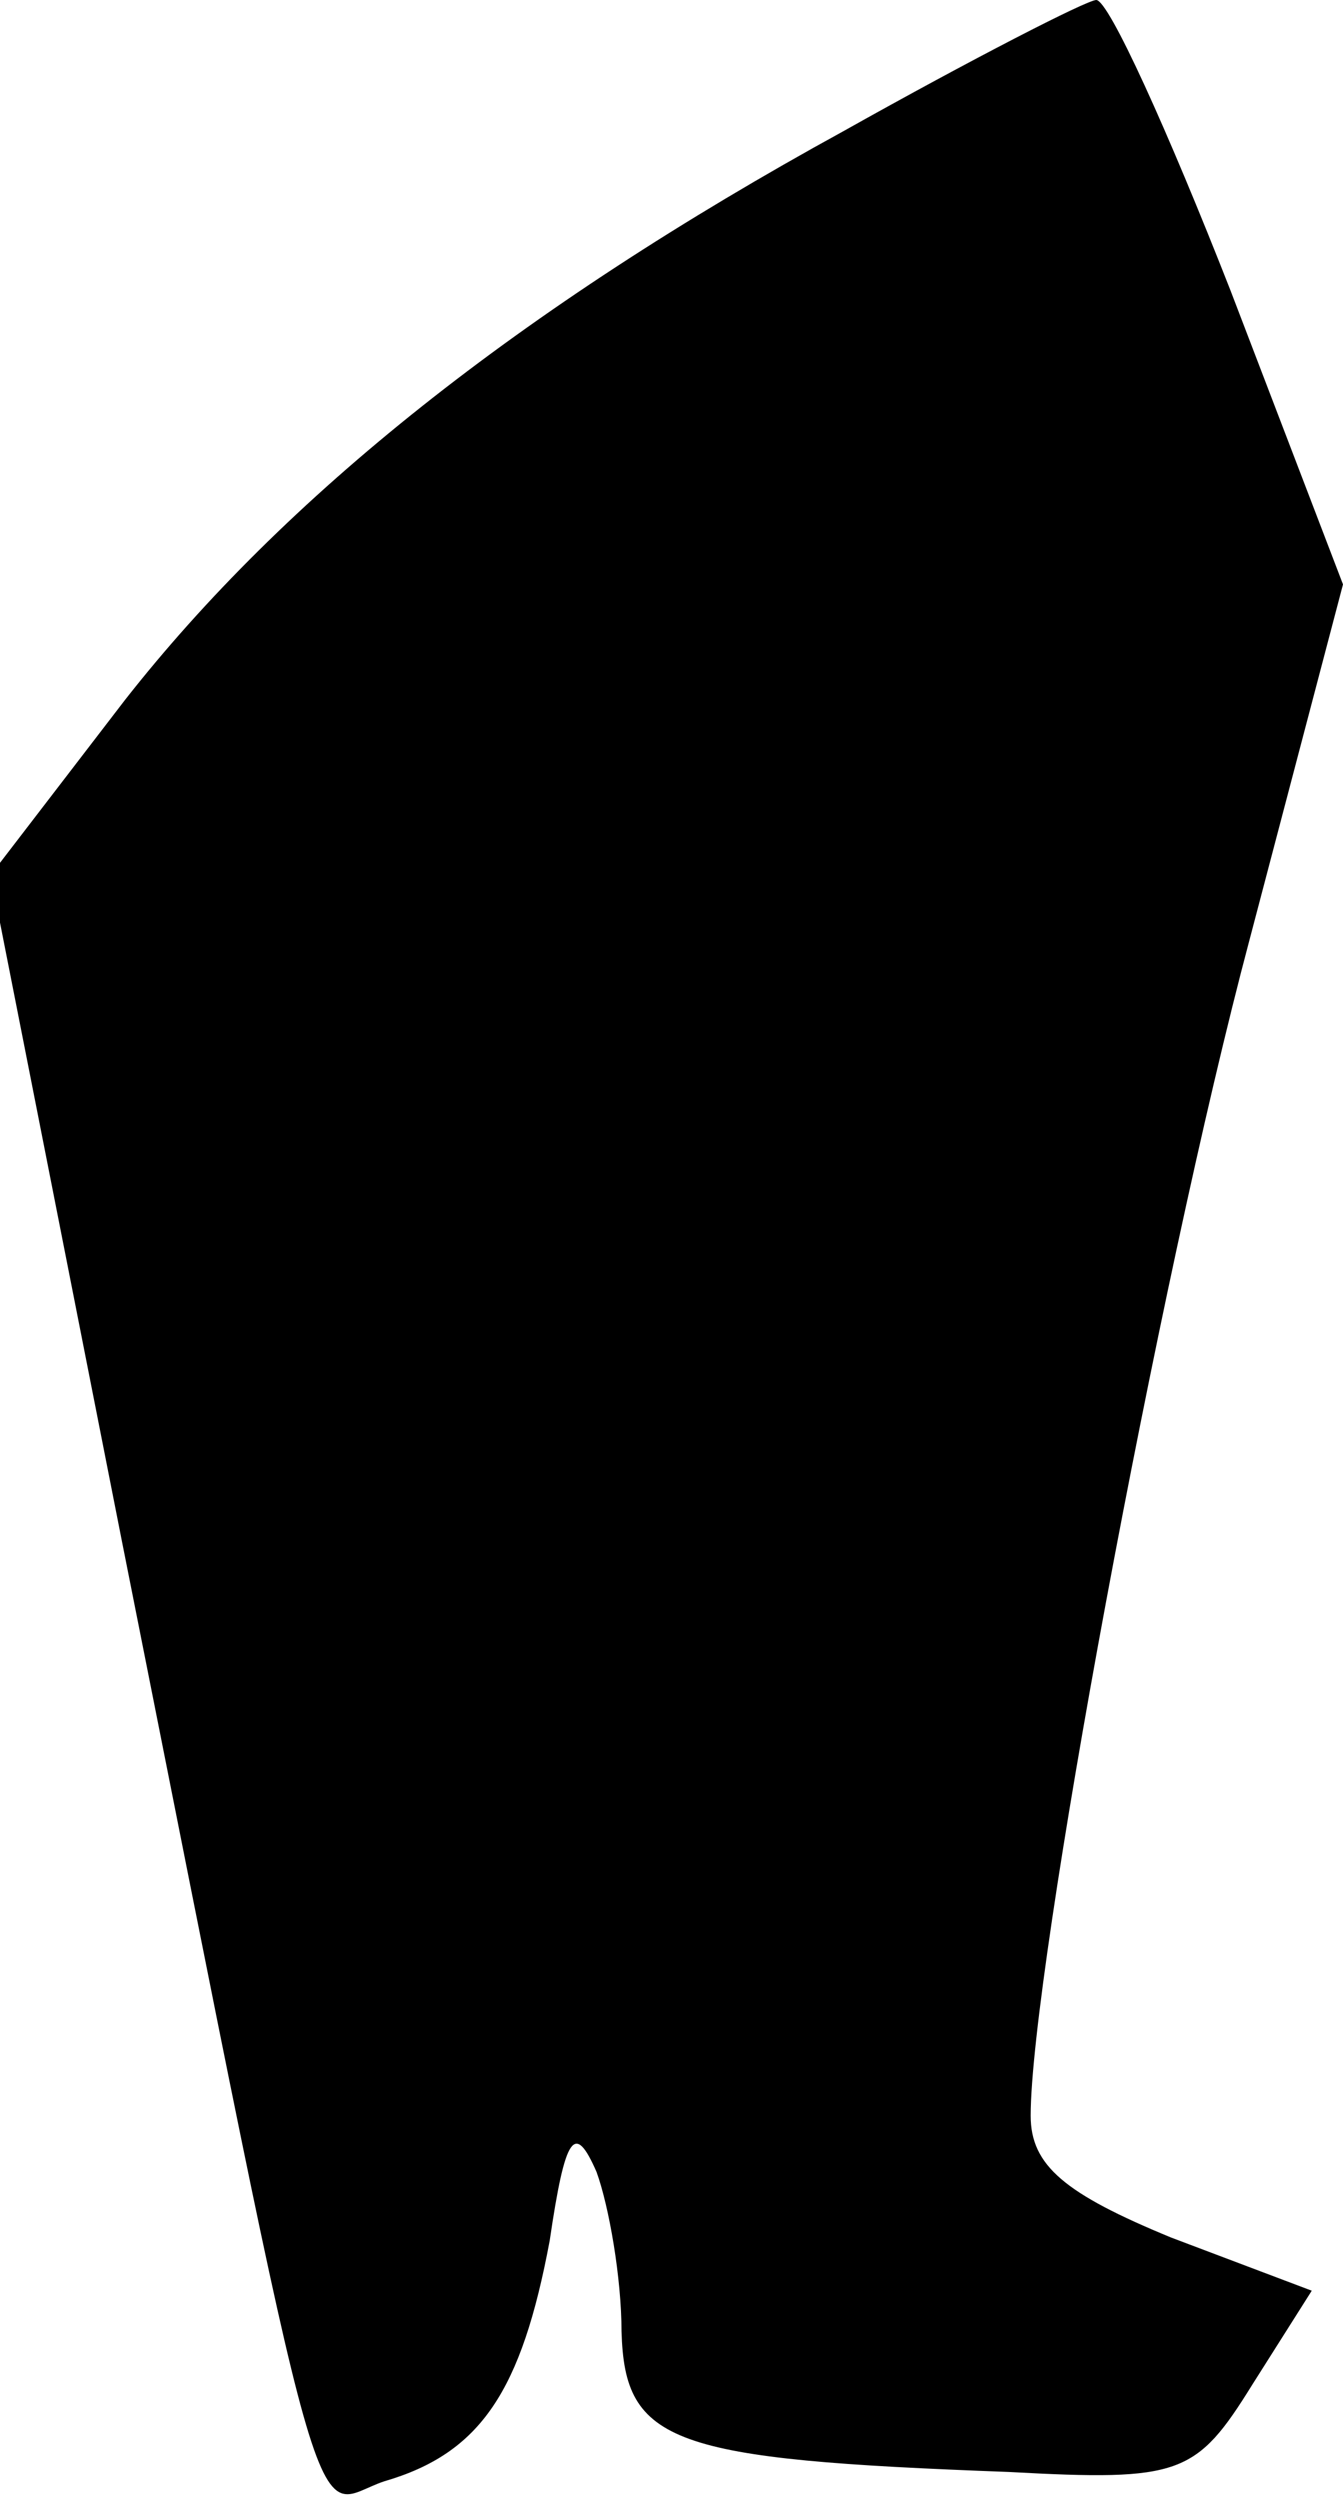 <?xml version="1.0" standalone="no"?>
<!DOCTYPE svg PUBLIC "-//W3C//DTD SVG 20010904//EN"
 "http://www.w3.org/TR/2001/REC-SVG-20010904/DTD/svg10.dtd">
<svg version="1.0" xmlns="http://www.w3.org/2000/svg"
 width="43pt" height="80pt" viewBox="0 0 43 80"
 preserveAspectRatio="xMidYMid meet">
<g transform="translate(0,80) scale(0.1,-0.1)"
fill="#000000" stroke="none">
<path fill="#000000" stroke="none" d="M270 758 c-104 -57 -179 -117 -230
-182 l-43 -56 42 -213 c67 -337 60 -309 84 -301 31 9 44 29 53 77 5 34 8 38
15 22 4 -11 8 -34 8 -51 1 -36 16 -41 124 -45 55 -3 60 -1 78 28 l19 30 -45
17 c-34 14 -45 23 -45 39 0 46 41 267 70 376 l30 114 -36 94 c-20 51 -39 93
-43 93 -3 0 -40 -19 -81 -42z"/>
</g>
</svg>
